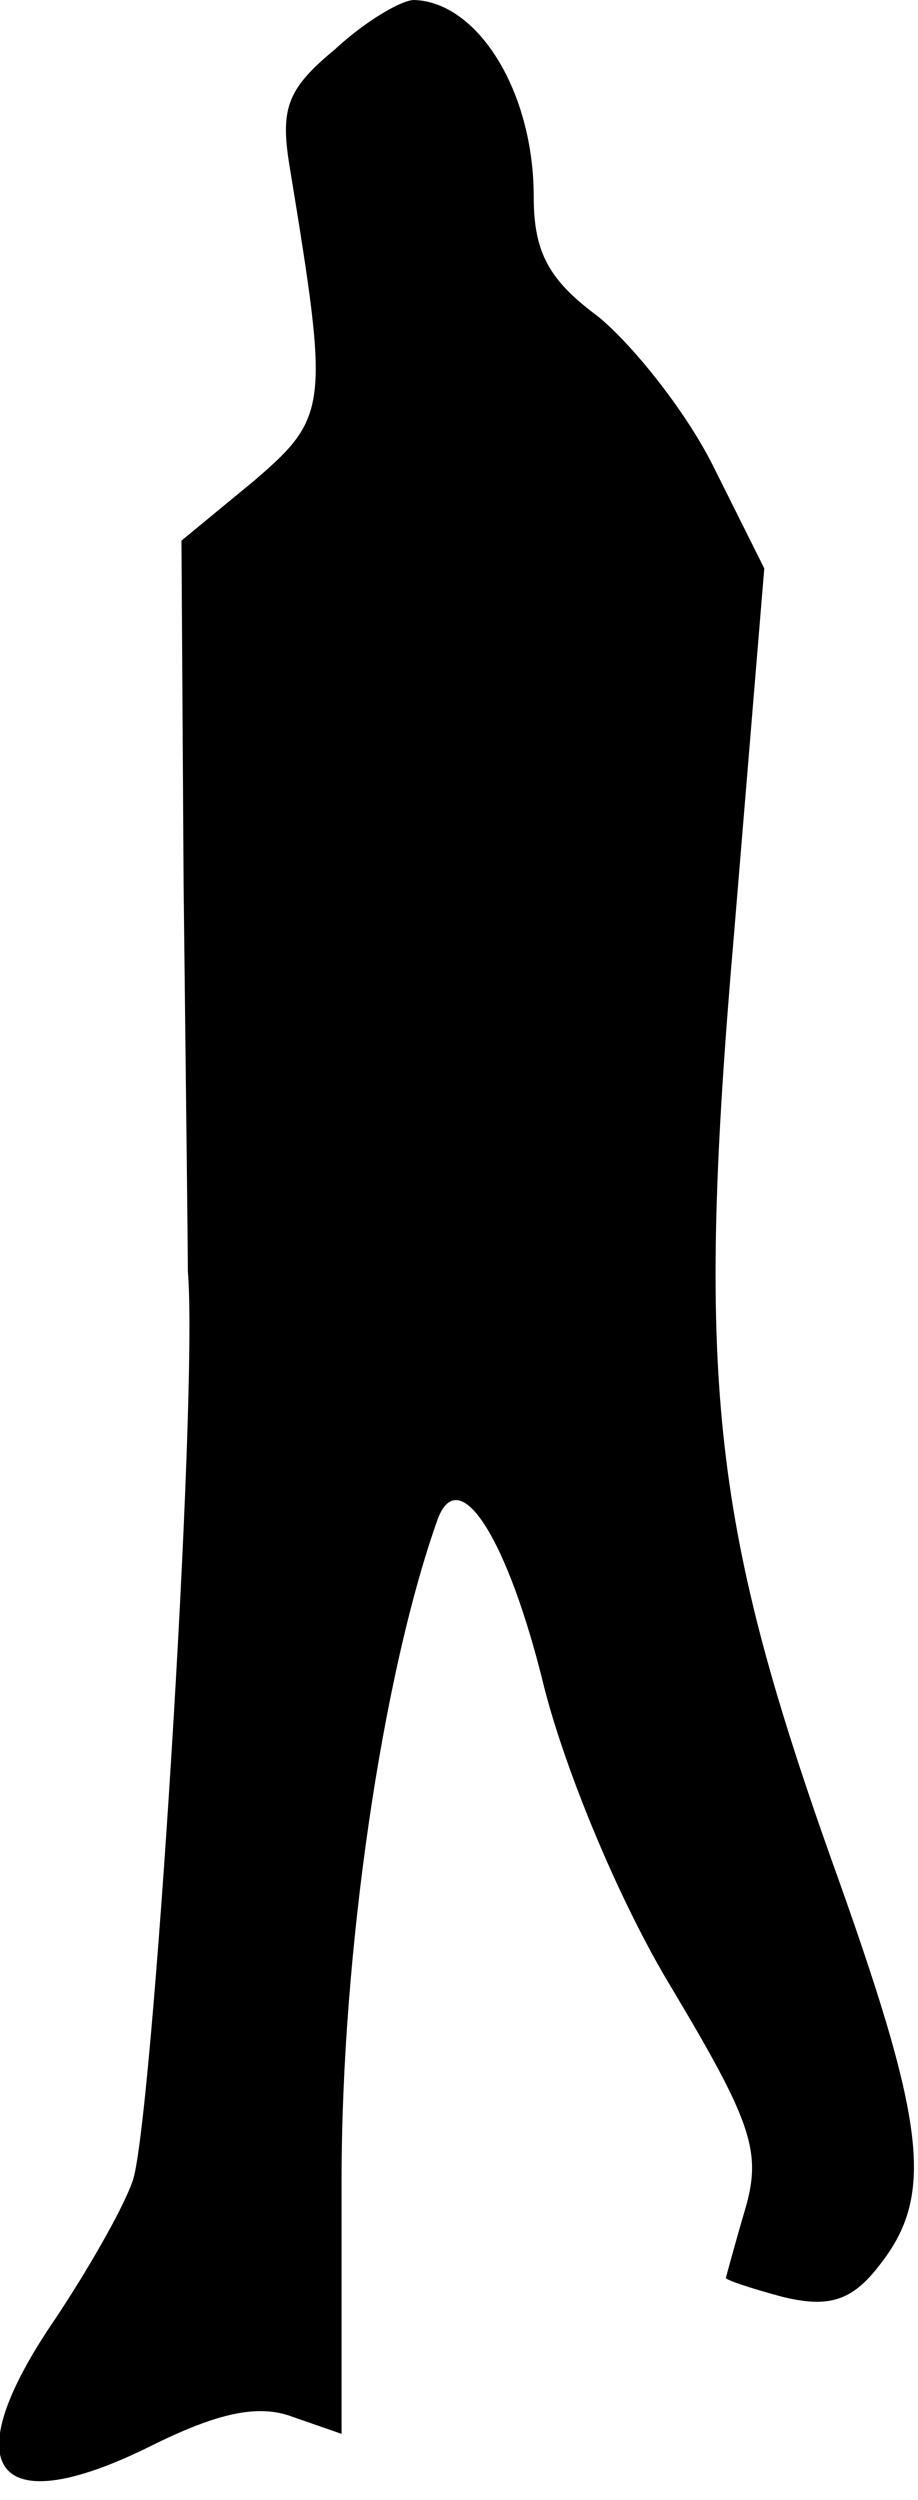 <?xml version="1.0" standalone="no"?>
<!DOCTYPE svg PUBLIC "-//W3C//DTD SVG 20010904//EN"
 "http://www.w3.org/TR/2001/REC-SVG-20010904/DTD/svg10.dtd">
<svg version="1.0" xmlns="http://www.w3.org/2000/svg"
 width="43pt" height="117pt" viewBox="0 0 43 117"
 preserveAspectRatio="xMidYMid meet">
<g transform="translate(0,117) scale(0.1,-0.1)"
fill="#000000" stroke="none">
<path fill="#000000" stroke="none" d="M157 1147 c-23 -19 -26 -28 -21 -57 18
-110 18 -115 -17 -145 l-34 -28 1 -161 c1 -88 2 -170 2 -181 5 -59 -17 -404
-26 -426 -5 -14 -22 -43 -36 -64 -48 -70 -29 -96 44 -60 32 16 51 20 67 14
l23 -8 0 119 c0 106 19 236 45 309 10 27 33 -9 50 -79 10 -39 35 -100 60 -141
37 -62 42 -76 34 -103 -5 -17 -9 -32 -9 -32 0 -1 12 -5 27 -9 21 -5 32 -2 45
15 26 33 22 66 -23 191 -56 158 -63 226 -45 434 l14 169 -24 48 c-13 26 -38
57 -54 70 -23 17 -30 30 -30 56 0 49 -26 91 -56 92 -6 0 -23 -10 -37 -23z"/>
</g>
</svg>
